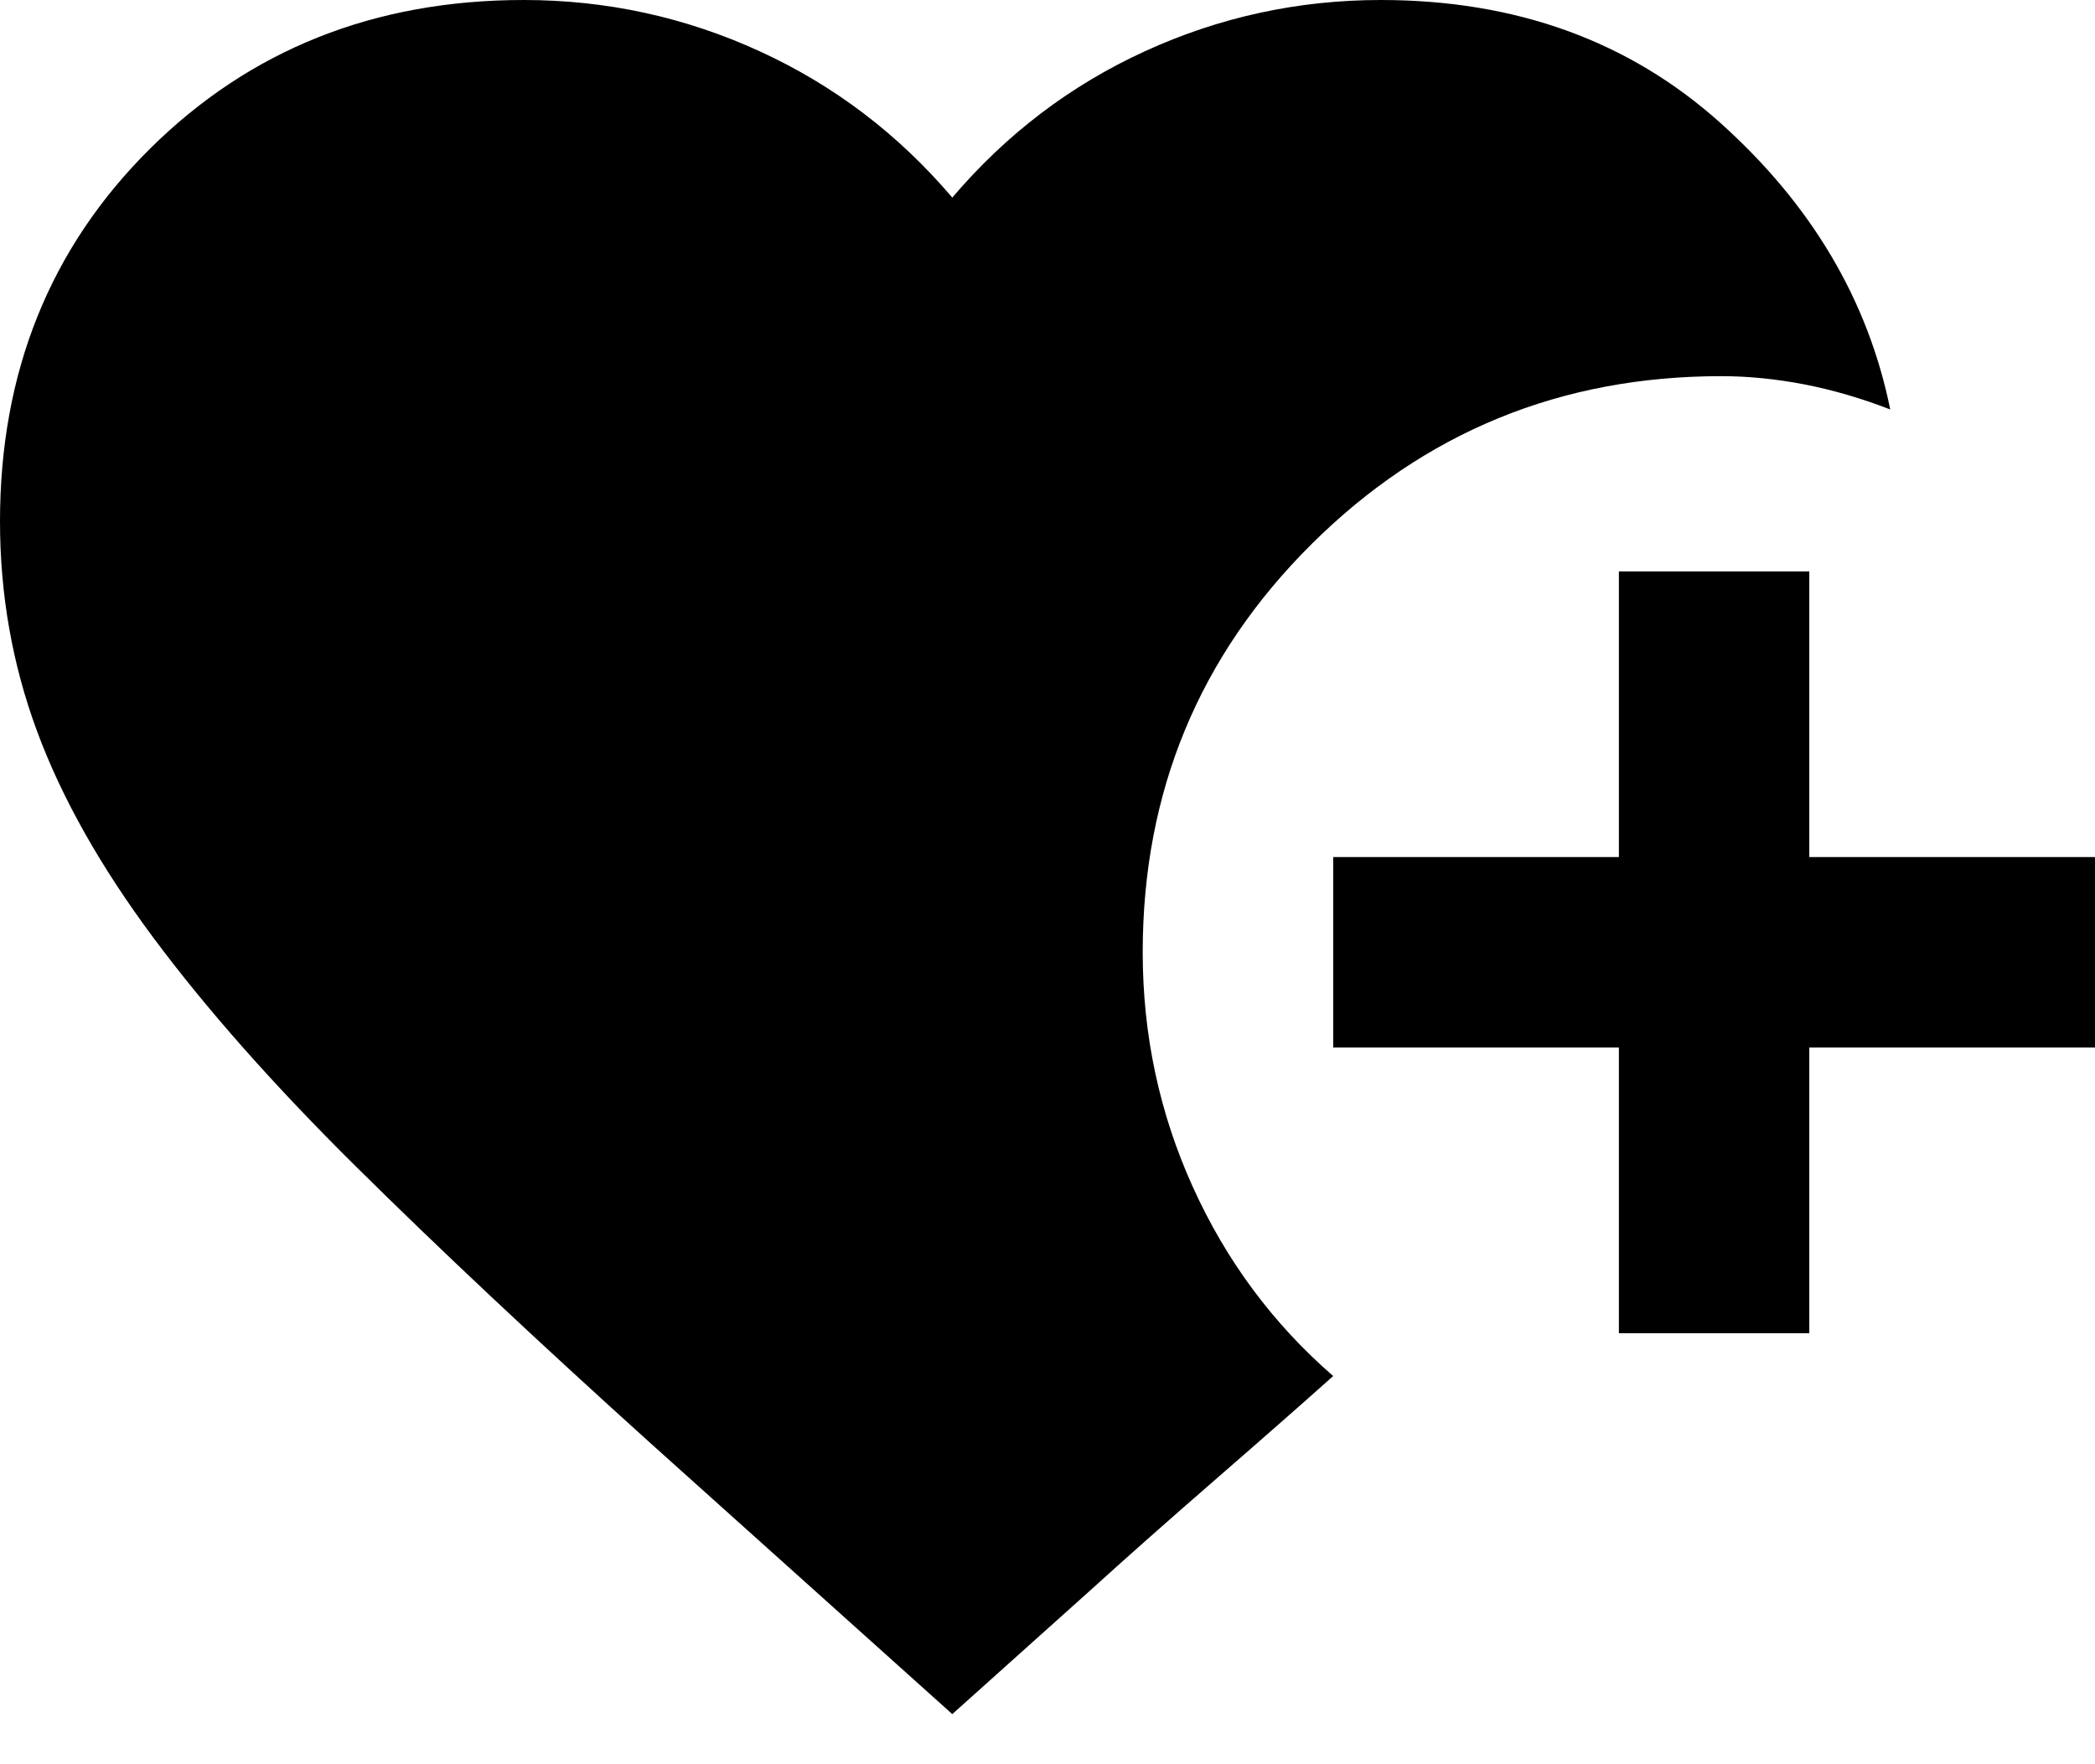 <svg width="38" height="32" viewBox="0 0 38 32" fill="none" xmlns="http://www.w3.org/2000/svg">
<path d="M29.364 24.182V19H24.182V15.546H29.364V10.364H32.818V15.546H38V19H32.818V24.182H29.364ZM17.273 31.091L11.789 26.168C9.716 24.297 7.939 22.627 6.457 21.159C4.973 19.691 3.75 18.309 2.786 17.014C1.821 15.718 1.116 14.466 0.67 13.257C0.223 12.048 0 10.781 0 9.457C0 6.751 0.907 4.498 2.72 2.698C4.534 0.899 6.794 0 9.5 0C10.997 0 12.422 0.309 13.775 0.928C15.128 1.547 16.294 2.433 17.273 3.584C18.252 2.433 19.417 1.547 20.77 0.928C22.123 0.309 23.549 0 25.046 0C27.492 0 29.543 0.741 31.198 2.223C32.854 3.706 33.883 5.441 34.286 7.427C33.768 7.226 33.25 7.074 32.732 6.973C32.214 6.873 31.71 6.823 31.221 6.823C28.313 6.823 25.837 7.837 23.793 9.866C21.749 11.896 20.727 14.365 20.727 17.273C20.727 18.77 21.029 20.187 21.634 21.525C22.239 22.864 23.088 24.009 24.182 24.959C23.635 25.448 22.922 26.075 22.044 26.838C21.166 27.601 20.411 28.27 19.777 28.846L17.273 31.091Z" fill="black"/>
</svg>
